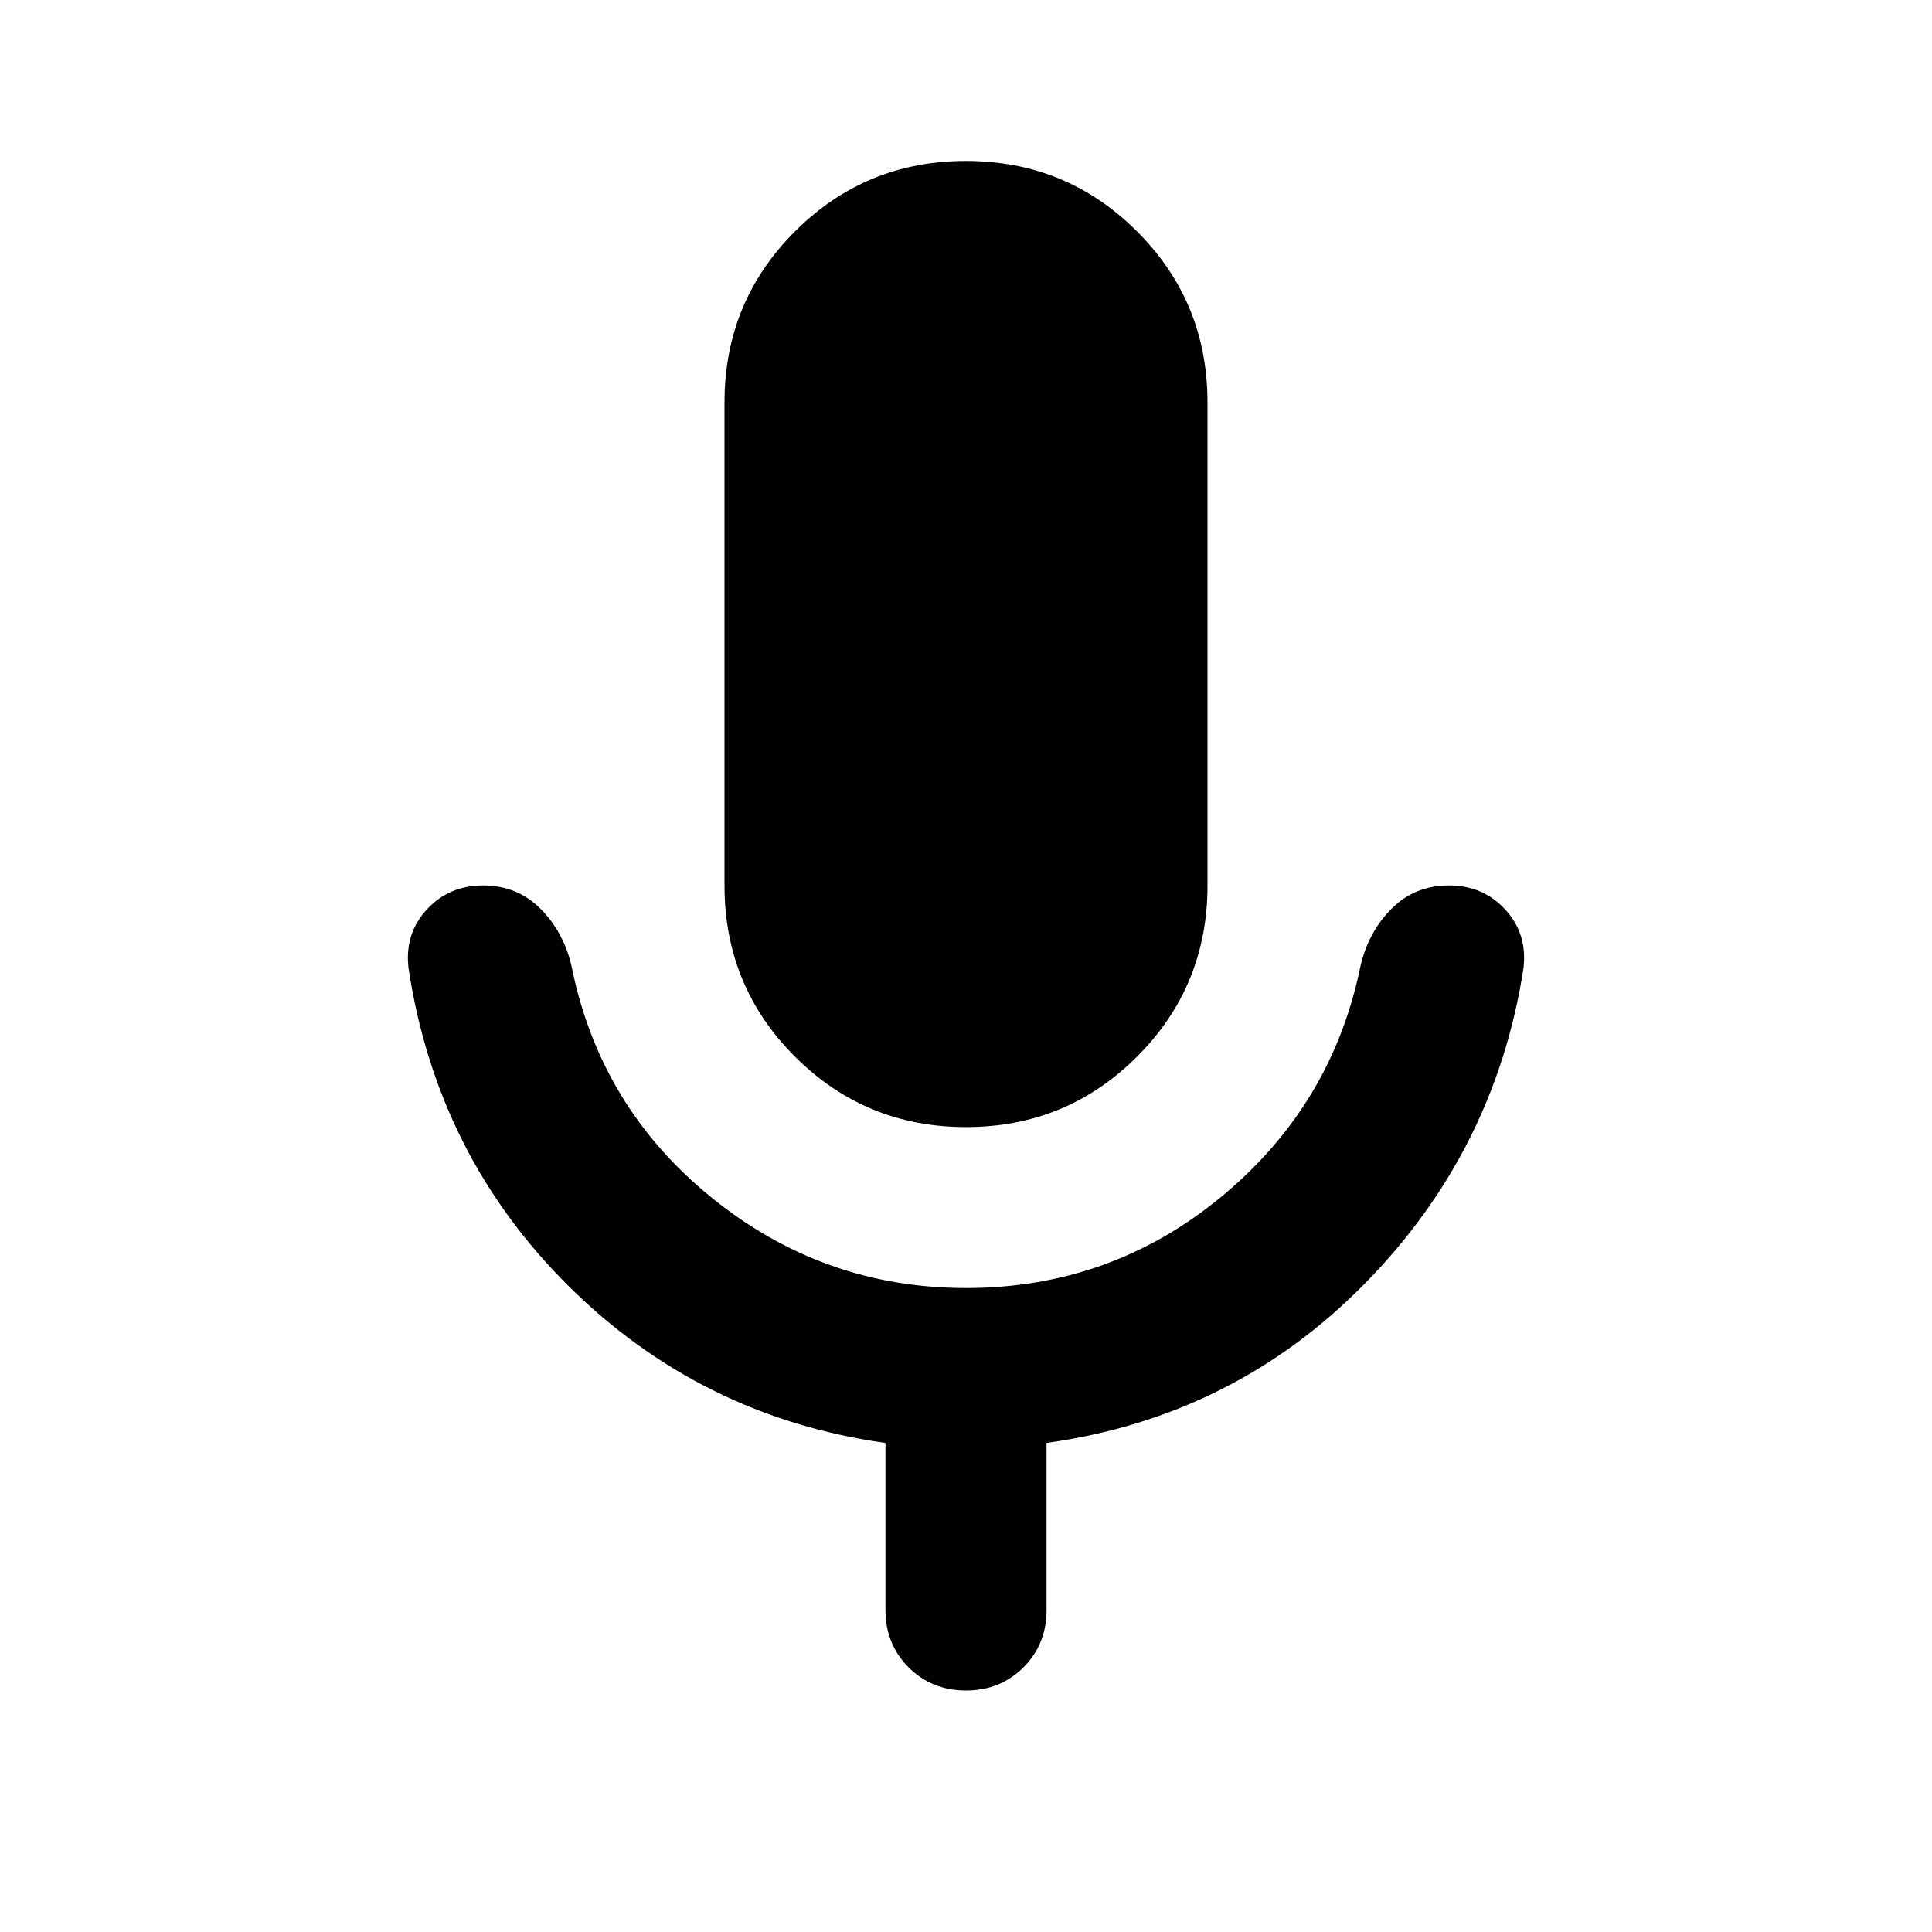 <svg width="16" height="16" viewBox="0 0 16 16"  xmlns="http://www.w3.org/2000/svg">
<mask id="mask0_241_1652" style="mask-type:alpha" maskUnits="userSpaceOnUse" x="0" y="0" width="16" height="16">
<rect width="16" height="16"/>
</mask>
<g mask="url(#mask0_241_1652)">
<path d="M8 9.334C7.444 9.334 6.972 9.139 6.583 8.75C6.194 8.361 6 7.889 6 7.333V3.333C6 2.778 6.194 2.306 6.583 1.917C6.972 1.528 7.444 1.333 8 1.333C8.556 1.333 9.028 1.528 9.417 1.917C9.806 2.306 10 2.778 10 3.333V7.333C10 7.889 9.806 8.361 9.417 8.75C9.028 9.139 8.556 9.334 8 9.334ZM7.333 13.334V11.95C6.311 11.806 5.436 11.372 4.708 10.65C3.981 9.928 3.539 9.05 3.383 8.017C3.361 7.828 3.411 7.667 3.533 7.534C3.656 7.4 3.811 7.333 4 7.333C4.189 7.333 4.347 7.397 4.475 7.525C4.603 7.653 4.689 7.811 4.733 8C4.889 8.778 5.275 9.417 5.892 9.917C6.508 10.417 7.211 10.667 8 10.667C8.8 10.667 9.506 10.414 10.117 9.909C10.728 9.403 11.111 8.767 11.267 8C11.311 7.811 11.397 7.653 11.525 7.525C11.653 7.397 11.811 7.333 12 7.333C12.189 7.333 12.345 7.4 12.467 7.534C12.589 7.667 12.639 7.828 12.617 8.017C12.461 9.028 12.022 9.9 11.3 10.633C10.578 11.367 9.7 11.806 8.667 11.95V13.334C8.667 13.522 8.603 13.681 8.475 13.809C8.347 13.936 8.189 14 8 14C7.811 14 7.653 13.936 7.525 13.809C7.397 13.681 7.333 13.522 7.333 13.334Z"/>
</g>
</svg>
